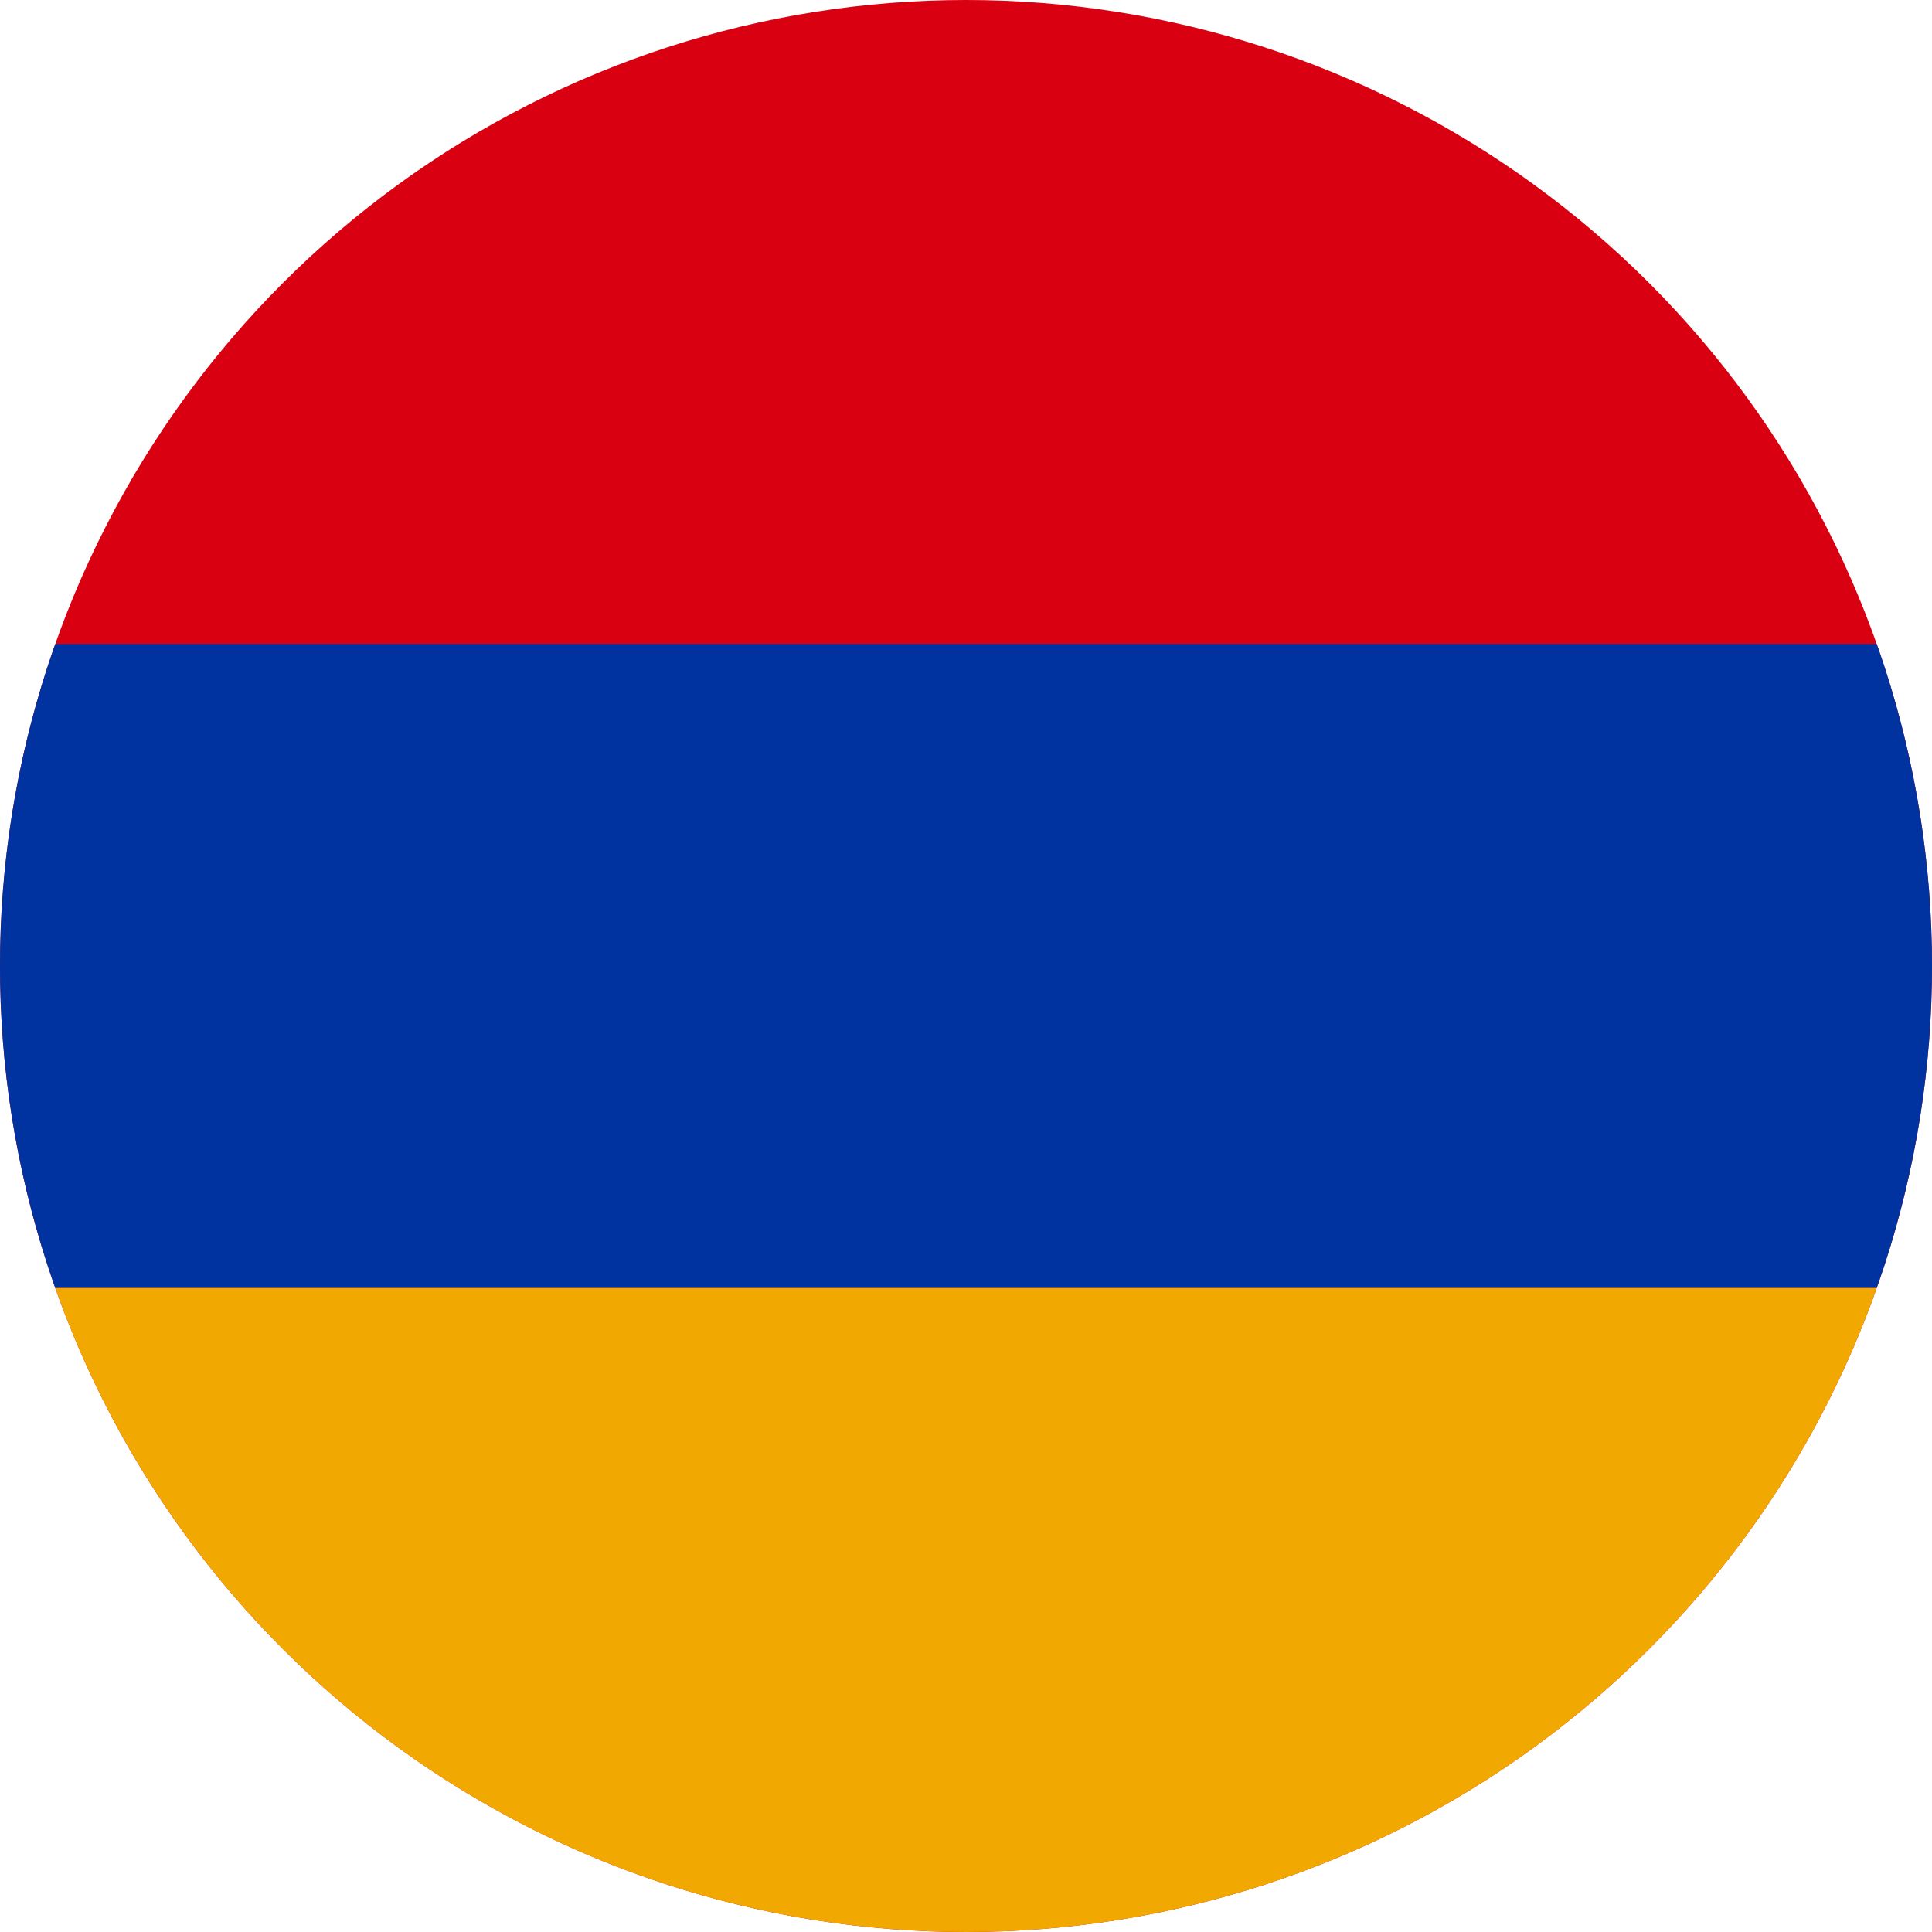 <svg xmlns="http://www.w3.org/2000/svg" width="400" height="400" viewBox="0 0 300 300"><defs><clipPath id="a"><path d="M150 0a150 150 0 100 300 150 150 0 000-300zm0 0"/></clipPath><clipPath id="b"><path d="M0 100h300v100H0zm0 0"/></clipPath><clipPath id="c"><path d="M150 0a150 150 0 100 300 150 150 0 000-300zm0 0"/></clipPath><clipPath id="d"><path d="M0 200h300v100H0zm0 0"/></clipPath><clipPath id="e"><path d="M150 0a150 150 0 100 300 150 150 0 000-300zm0 0"/></clipPath></defs><g clip-path="url(#a)"><path fill="#d90012" d="M0 0h300v300H0z"/></g><g clip-path="url(#b)"><g clip-path="url(#c)"><path d="M-150 200h600V100h-600zm0 0" fill="#00339f"/></g></g><g clip-path="url(#d)"><g clip-path="url(#e)"><path d="M-150 300h600V200h-600zm0 0" fill="#f1a800"/></g></g></svg>